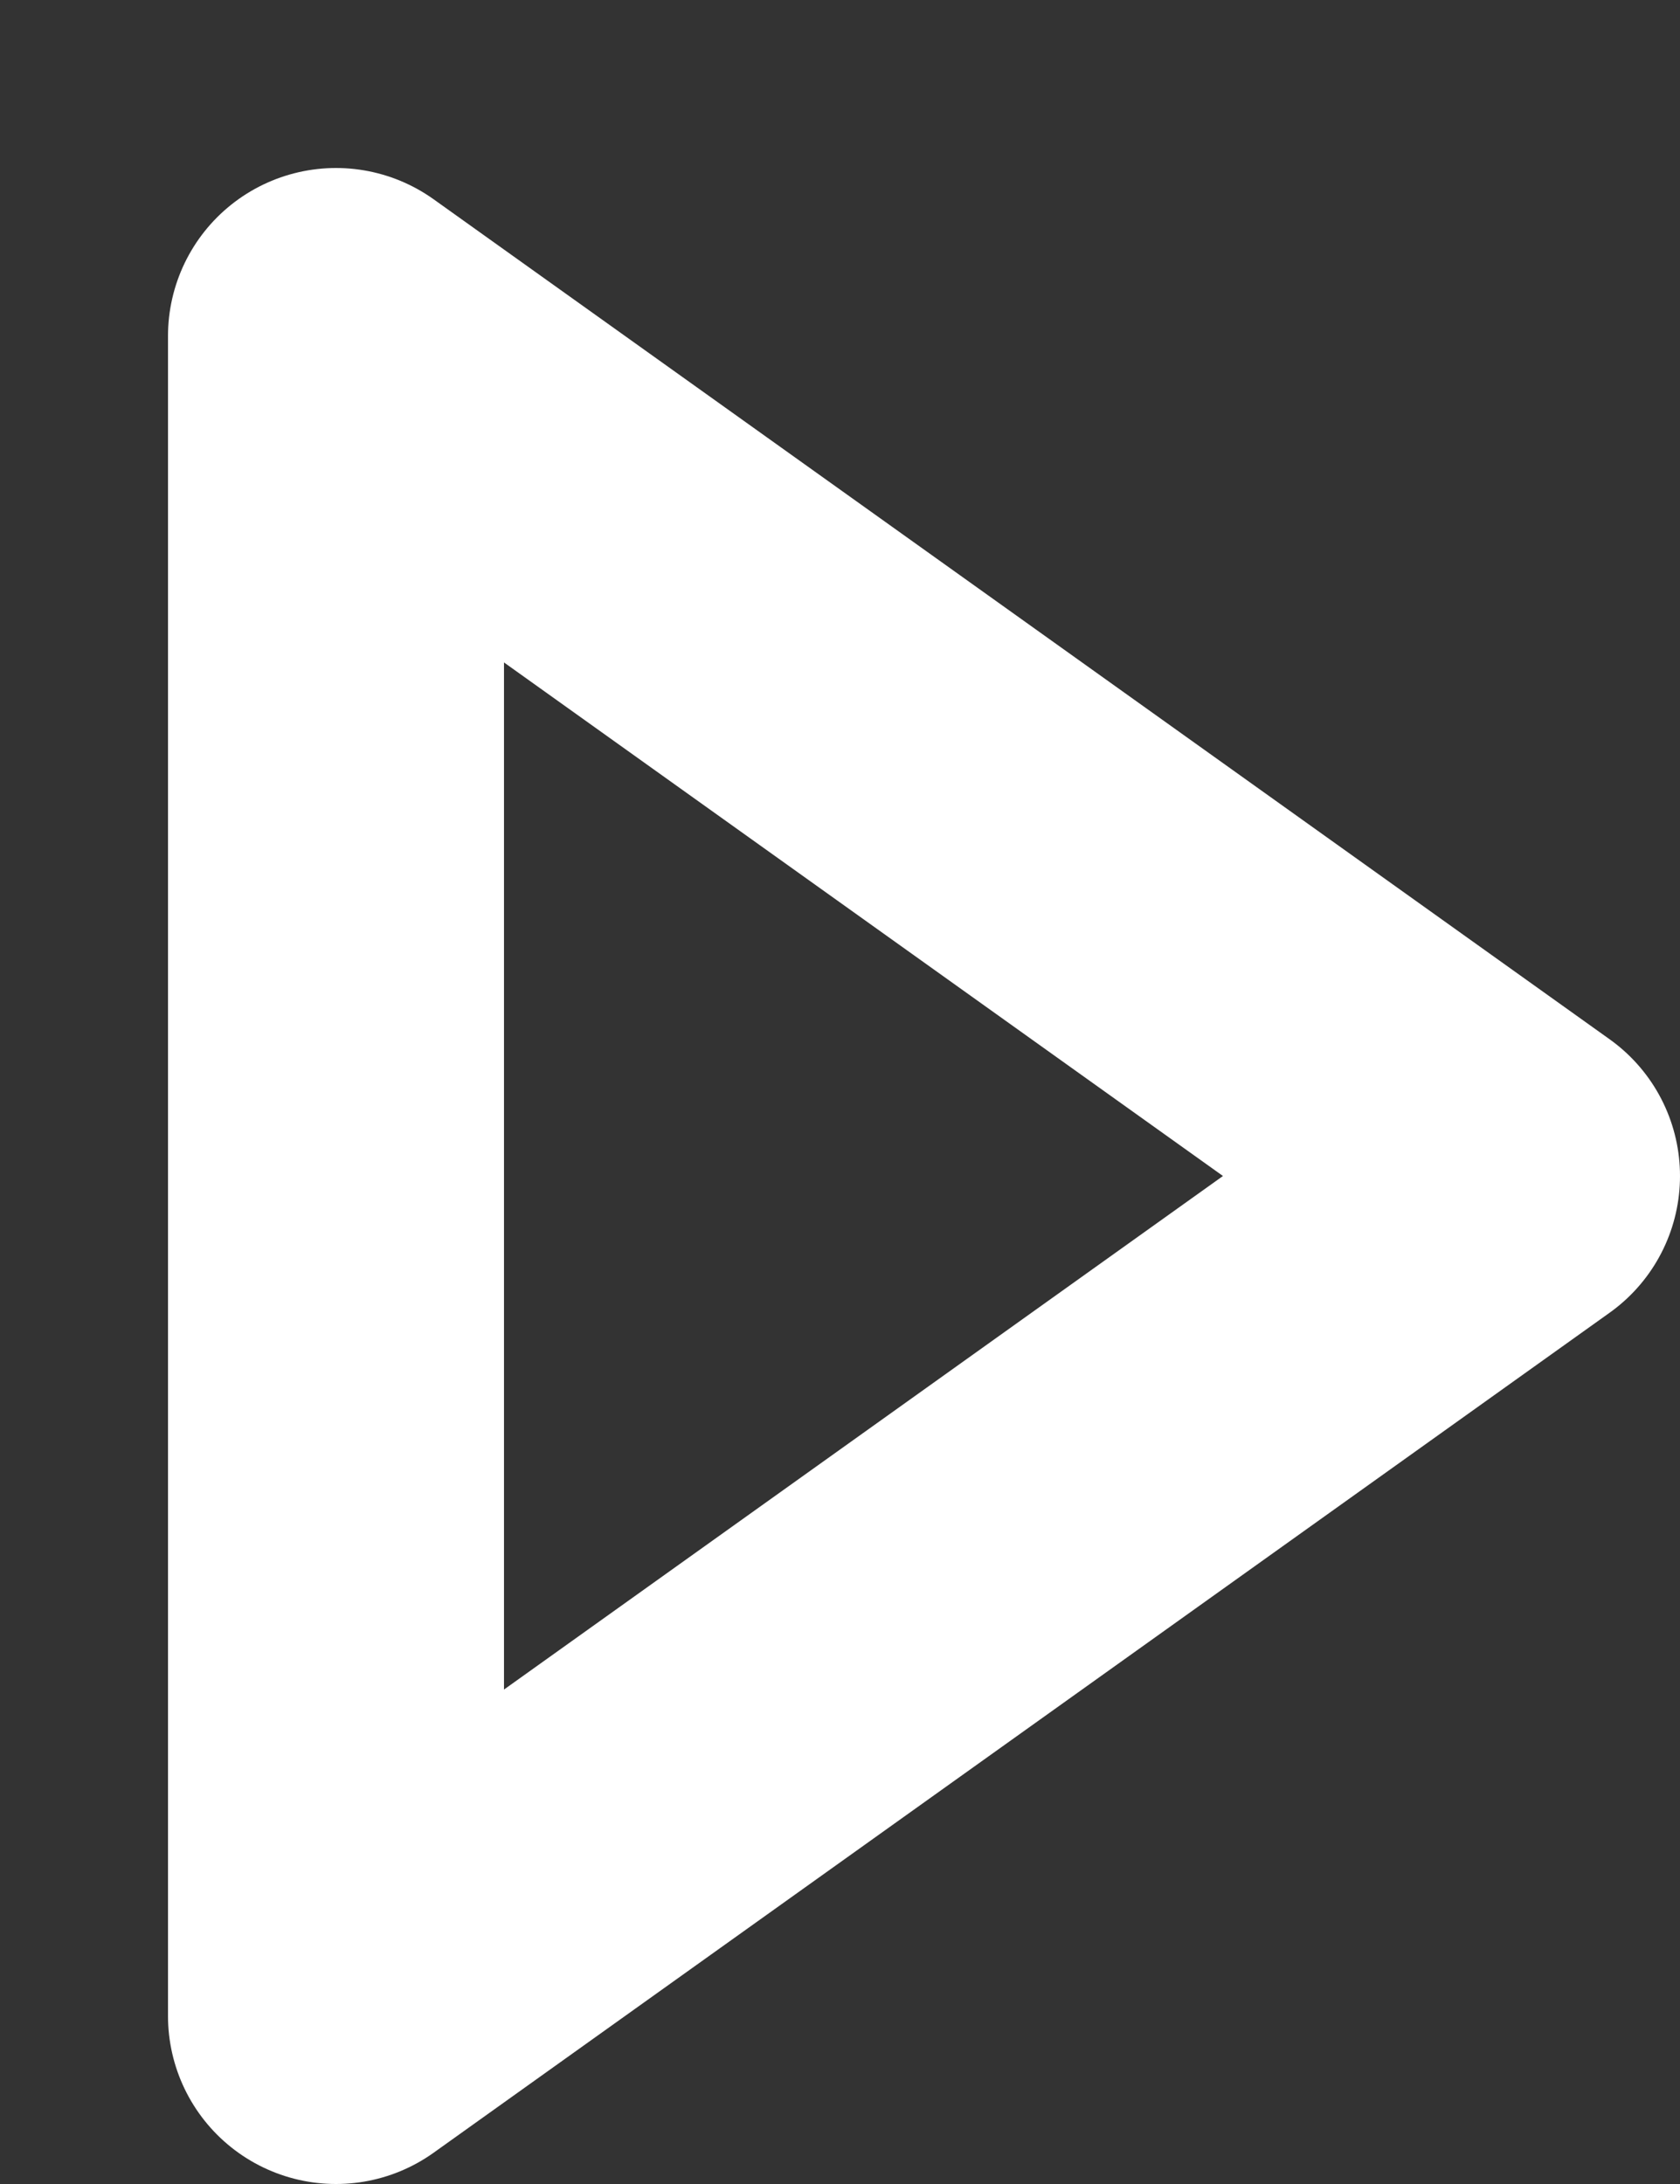 <svg xmlns="http://www.w3.org/2000/svg" width="10" height="13"><rect width="100%" height="100%" fill="#333333" stroke="none"/><path d="M2 2l7 5-7 5z" stroke="#fff" stroke-linejoin="round" stroke-width="2" fill="none"/></svg>
